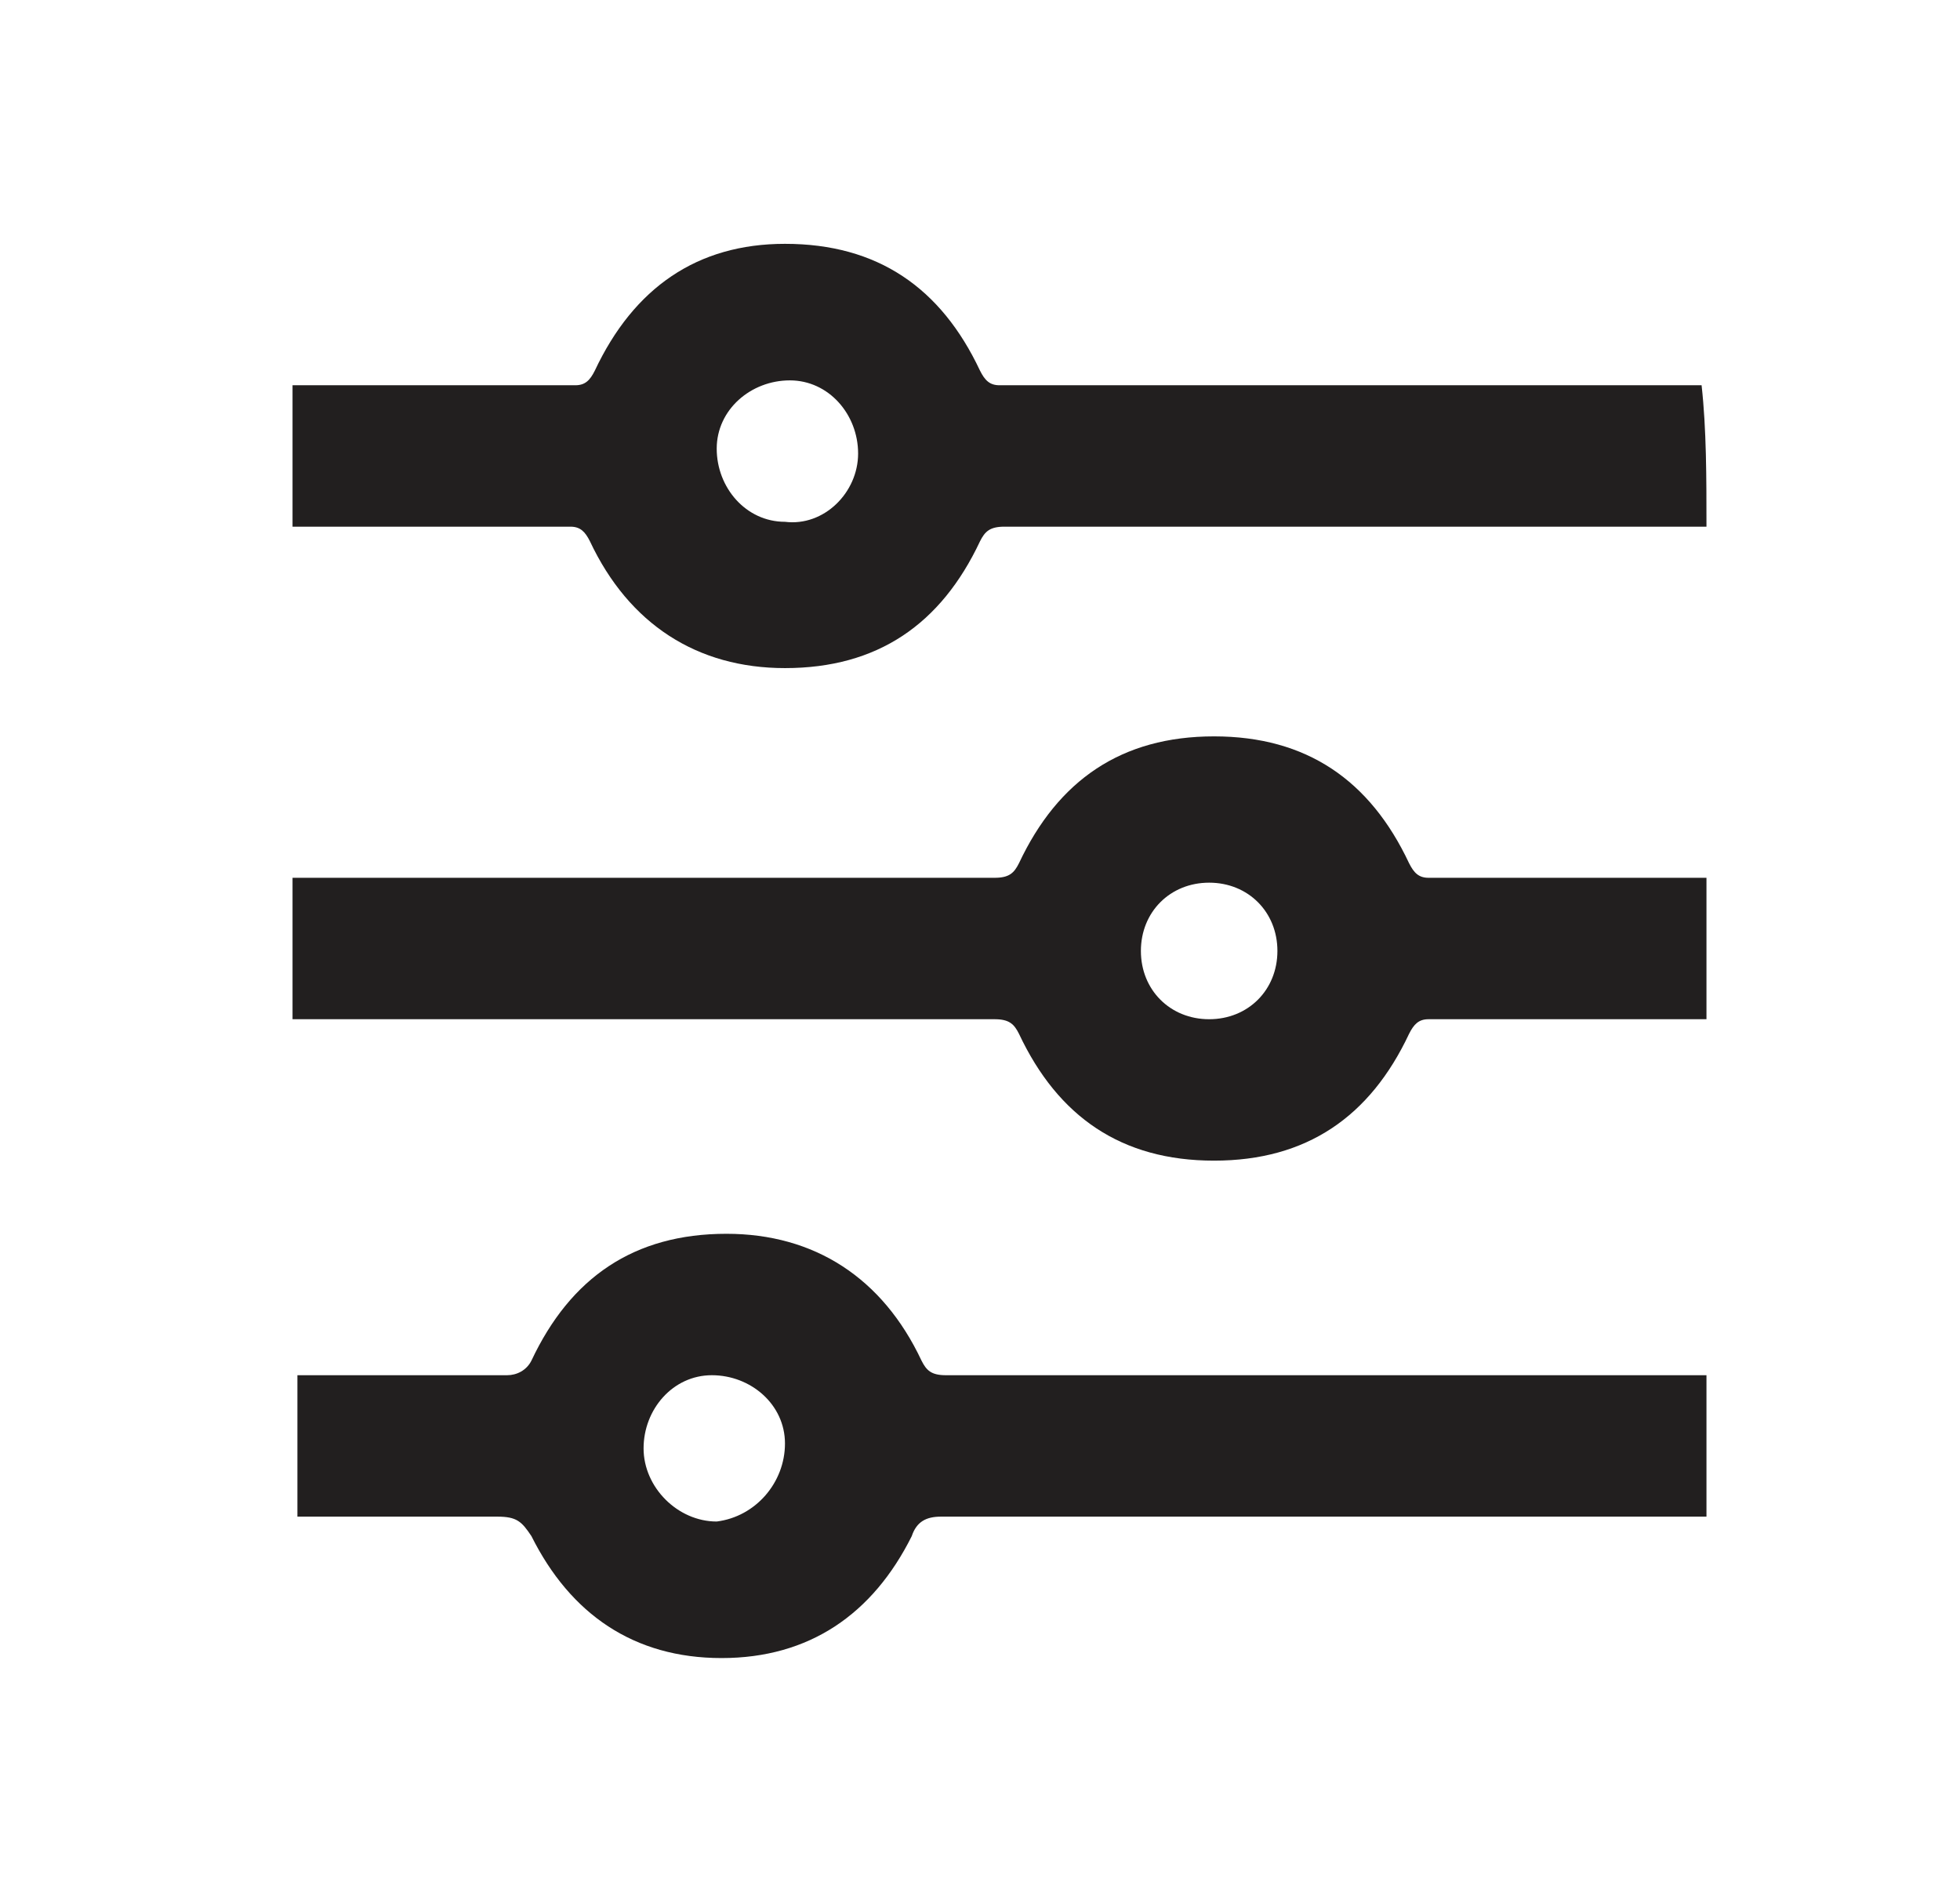 <?xml version="1.0" encoding="utf-8"?>
<!-- Generator: Adobe Illustrator 22.0.1, SVG Export Plug-In . SVG Version: 6.00 Build 0)  -->
<svg version="1.1" id="Layer_1" xmlns="http://www.w3.org/2000/svg" xmlns:xlink="http://www.w3.org/1999/xlink" x="0px" y="0px"
	 viewBox="0 0 40.2 38.6" style="enable-background:new 0 0 40.2 38.6;" xml:space="preserve">
<style type="text/css">
	.st0{fill:#221F1F;}
</style>
<g id="YXT0MF_7_">
	<g>
		<path class="st0" d="M35,28.2c0,1,0,1.9,0,2.9c-0.2,0-0.3,0-0.4,0c-5.1,0-10.2,0-15.3,0c-0.3,0-0.5,0.1-0.6,0.4
			c-0.8,1.6-2.1,2.5-3.9,2.5c-1.8,0-3.1-0.9-3.9-2.5c-0.2-0.3-0.3-0.4-0.7-0.4c-1.2,0-2.5,0-3.7,0c-0.1,0-0.2,0-0.4,0
			c0-1,0-1.9,0-2.9c0.1,0,0.2,0,0.4,0c1.3,0,2.6,0,3.9,0c0.2,0,0.4-0.1,0.5-0.3c0.8-1.7,2.1-2.6,4-2.6c1.8,0,3.2,0.9,4,2.6
			c0.1,0.2,0.2,0.3,0.5,0.3c5.2,0,10.3,0,15.5,0C34.7,28.2,34.8,28.2,35,28.2z M16.1,29.6c0-0.8-0.7-1.4-1.5-1.4
			c-0.8,0-1.4,0.7-1.4,1.5c0,0.8,0.7,1.5,1.5,1.5C15.5,31.1,16.1,30.4,16.1,29.6z"/>
		<path class="st0" d="M35,10.8c-1.4,0-2.7,0-4,0c-3.5,0-6.9,0-10.4,0c-0.3,0-0.4,0.1-0.5,0.3c-0.8,1.7-2.1,2.6-4,2.6
			c-1.8,0-3.2-0.9-4-2.6c-0.1-0.2-0.2-0.3-0.4-0.3c-1.8,0-3.6,0-5.3,0c-0.1,0-0.2,0-0.4,0c0-1,0-1.9,0-2.9c0.1,0,0.2,0,0.4,0
			c1.8,0,3.6,0,5.4,0c0.2,0,0.3-0.1,0.4-0.3C13,5.9,14.3,5,16.1,5c1.9,0,3.2,0.9,4,2.6c0.1,0.2,0.2,0.3,0.4,0.3c4.7,0,9.3,0,14,0
			c0.1,0,0.3,0,0.4,0C35,8.8,35,9.8,35,10.8z M17.6,9.3c0-0.8-0.6-1.5-1.4-1.5c-0.8,0-1.5,0.6-1.5,1.4c0,0.8,0.6,1.5,1.4,1.5
			C16.9,10.8,17.6,10.1,17.6,9.3z"/>
		<path class="st0" d="M35,18c0,1,0,1.9,0,2.9c-0.2,0-0.3,0-0.5,0c-1.7,0-3.5,0-5.2,0c-0.2,0-0.3,0.1-0.4,0.3
			c-0.8,1.7-2.1,2.6-4,2.6c-1.9,0-3.2-0.9-4-2.6c-0.1-0.2-0.2-0.3-0.5-0.3c-4.6,0-9.3,0-13.9,0c-0.1,0-0.3,0-0.5,0c0-1,0-1.9,0-2.9
			c0.1,0,0.2,0,0.4,0c4.7,0,9.4,0,14,0c0.3,0,0.4-0.1,0.5-0.3c0.8-1.7,2.1-2.6,4-2.6c1.9,0,3.2,0.9,4,2.6c0.1,0.2,0.2,0.3,0.4,0.3
			c1.8,0,3.6,0,5.4,0C34.7,18,34.8,18,35,18z M24.8,20.9c0.8,0,1.4-0.6,1.4-1.4c0-0.8-0.6-1.4-1.4-1.4c-0.8,0-1.4,0.6-1.4,1.4
			C23.4,20.3,24,20.9,24.8,20.9z"/>
	</g>
</g>
</svg>
